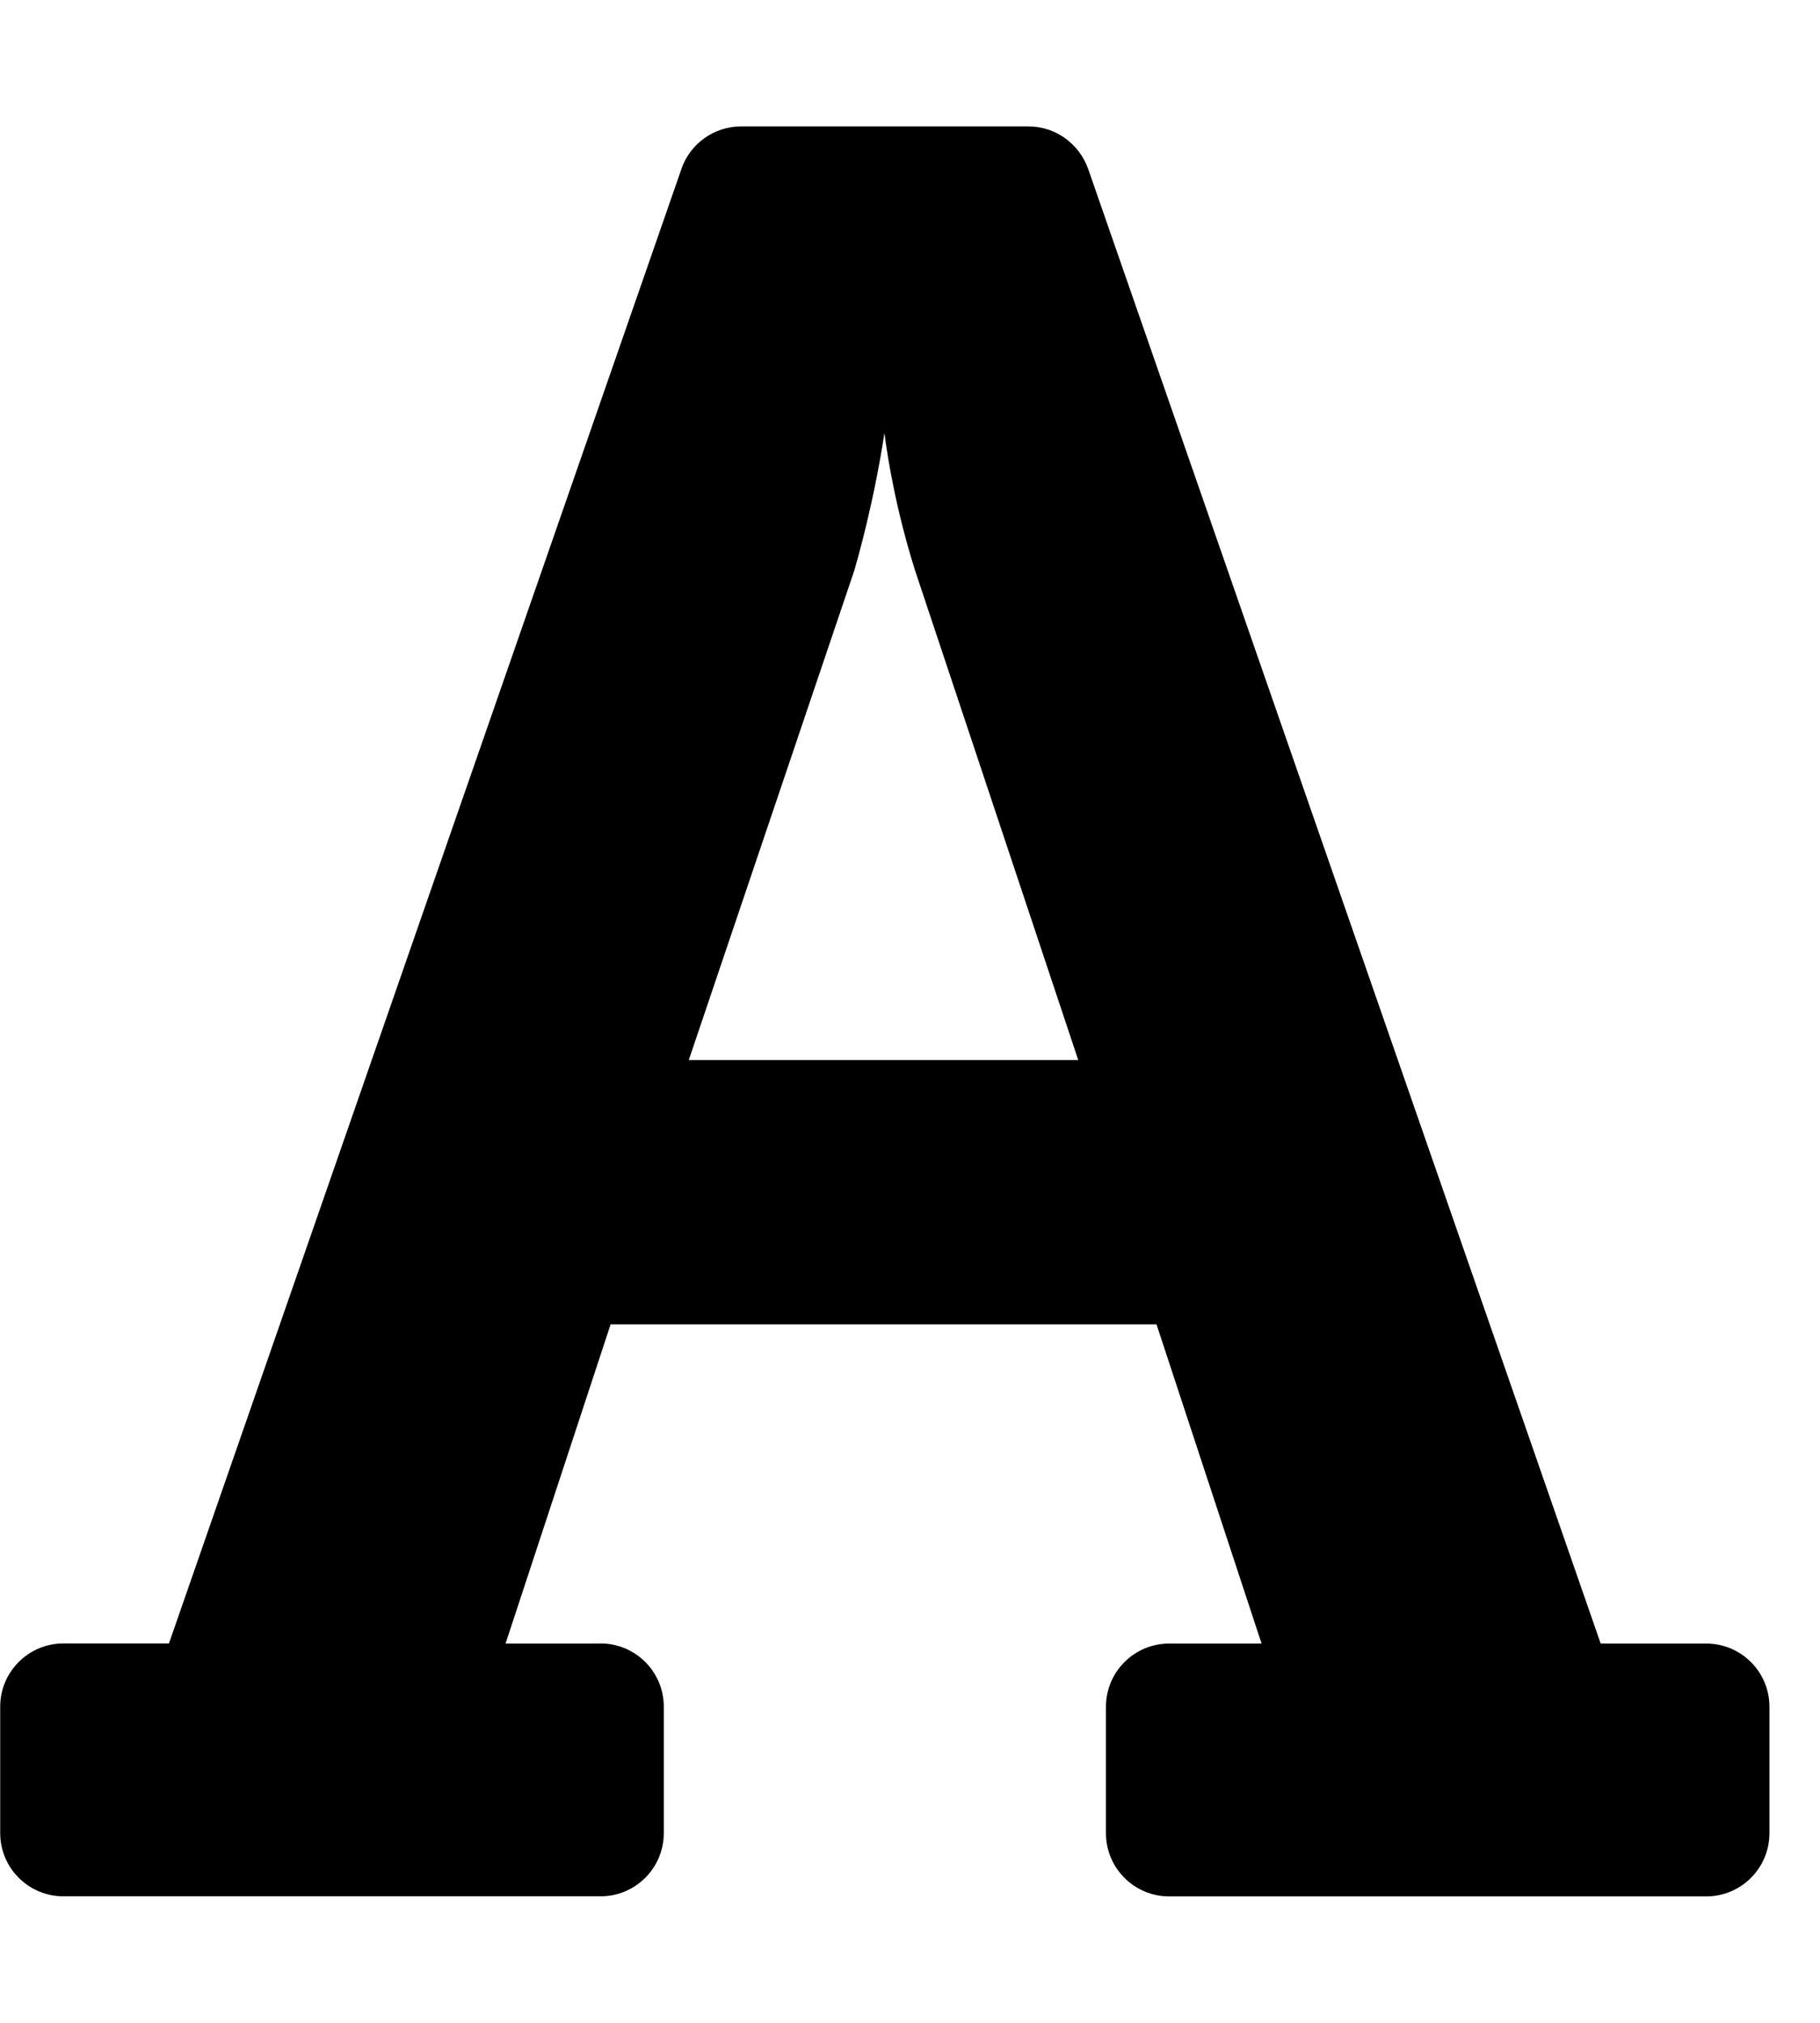 <svg xmlns="http://www.w3.org/2000/svg" width="18" height="20" viewBox="0 0 18 20">
<path d="M5.938 16.25h-0.938l1.039-3.156h5.399l1.039 3.156h-0.914c-0.345 0-0.625 0.28-0.625 0.625v1.25c0 0.345 0.28 0.625 0.625 0.625h5.312c0.345 0 0.625-0.28 0.625-0.625v-1.25c0-0.345-0.28-0.625-0.625-0.625h-1.044l-5.069-14.58c-0.088-0.246-0.319-0.42-0.59-0.42 0 0 0 0-0 0h-2.842c0 0 0 0 0 0-0.272 0-0.503 0.173-0.589 0.415l-0.001 0.004-5.069 14.58h-1.044c-0.345 0-0.625 0.28-0.625 0.625v1.25c0 0.345 0.28 0.625 0.625 0.625h5.313c0.345 0 0.625-0.28 0.625-0.625v-1.25c0-0.345-0.28-0.625-0.625-0.625zM8.451 5.634c0.17-0.594 0.258-1.1 0.296-1.353 0.033 0.255 0.115 0.761 0.302 1.356l1.615 4.844h-3.852l1.639-4.846z"></path>
</svg>
